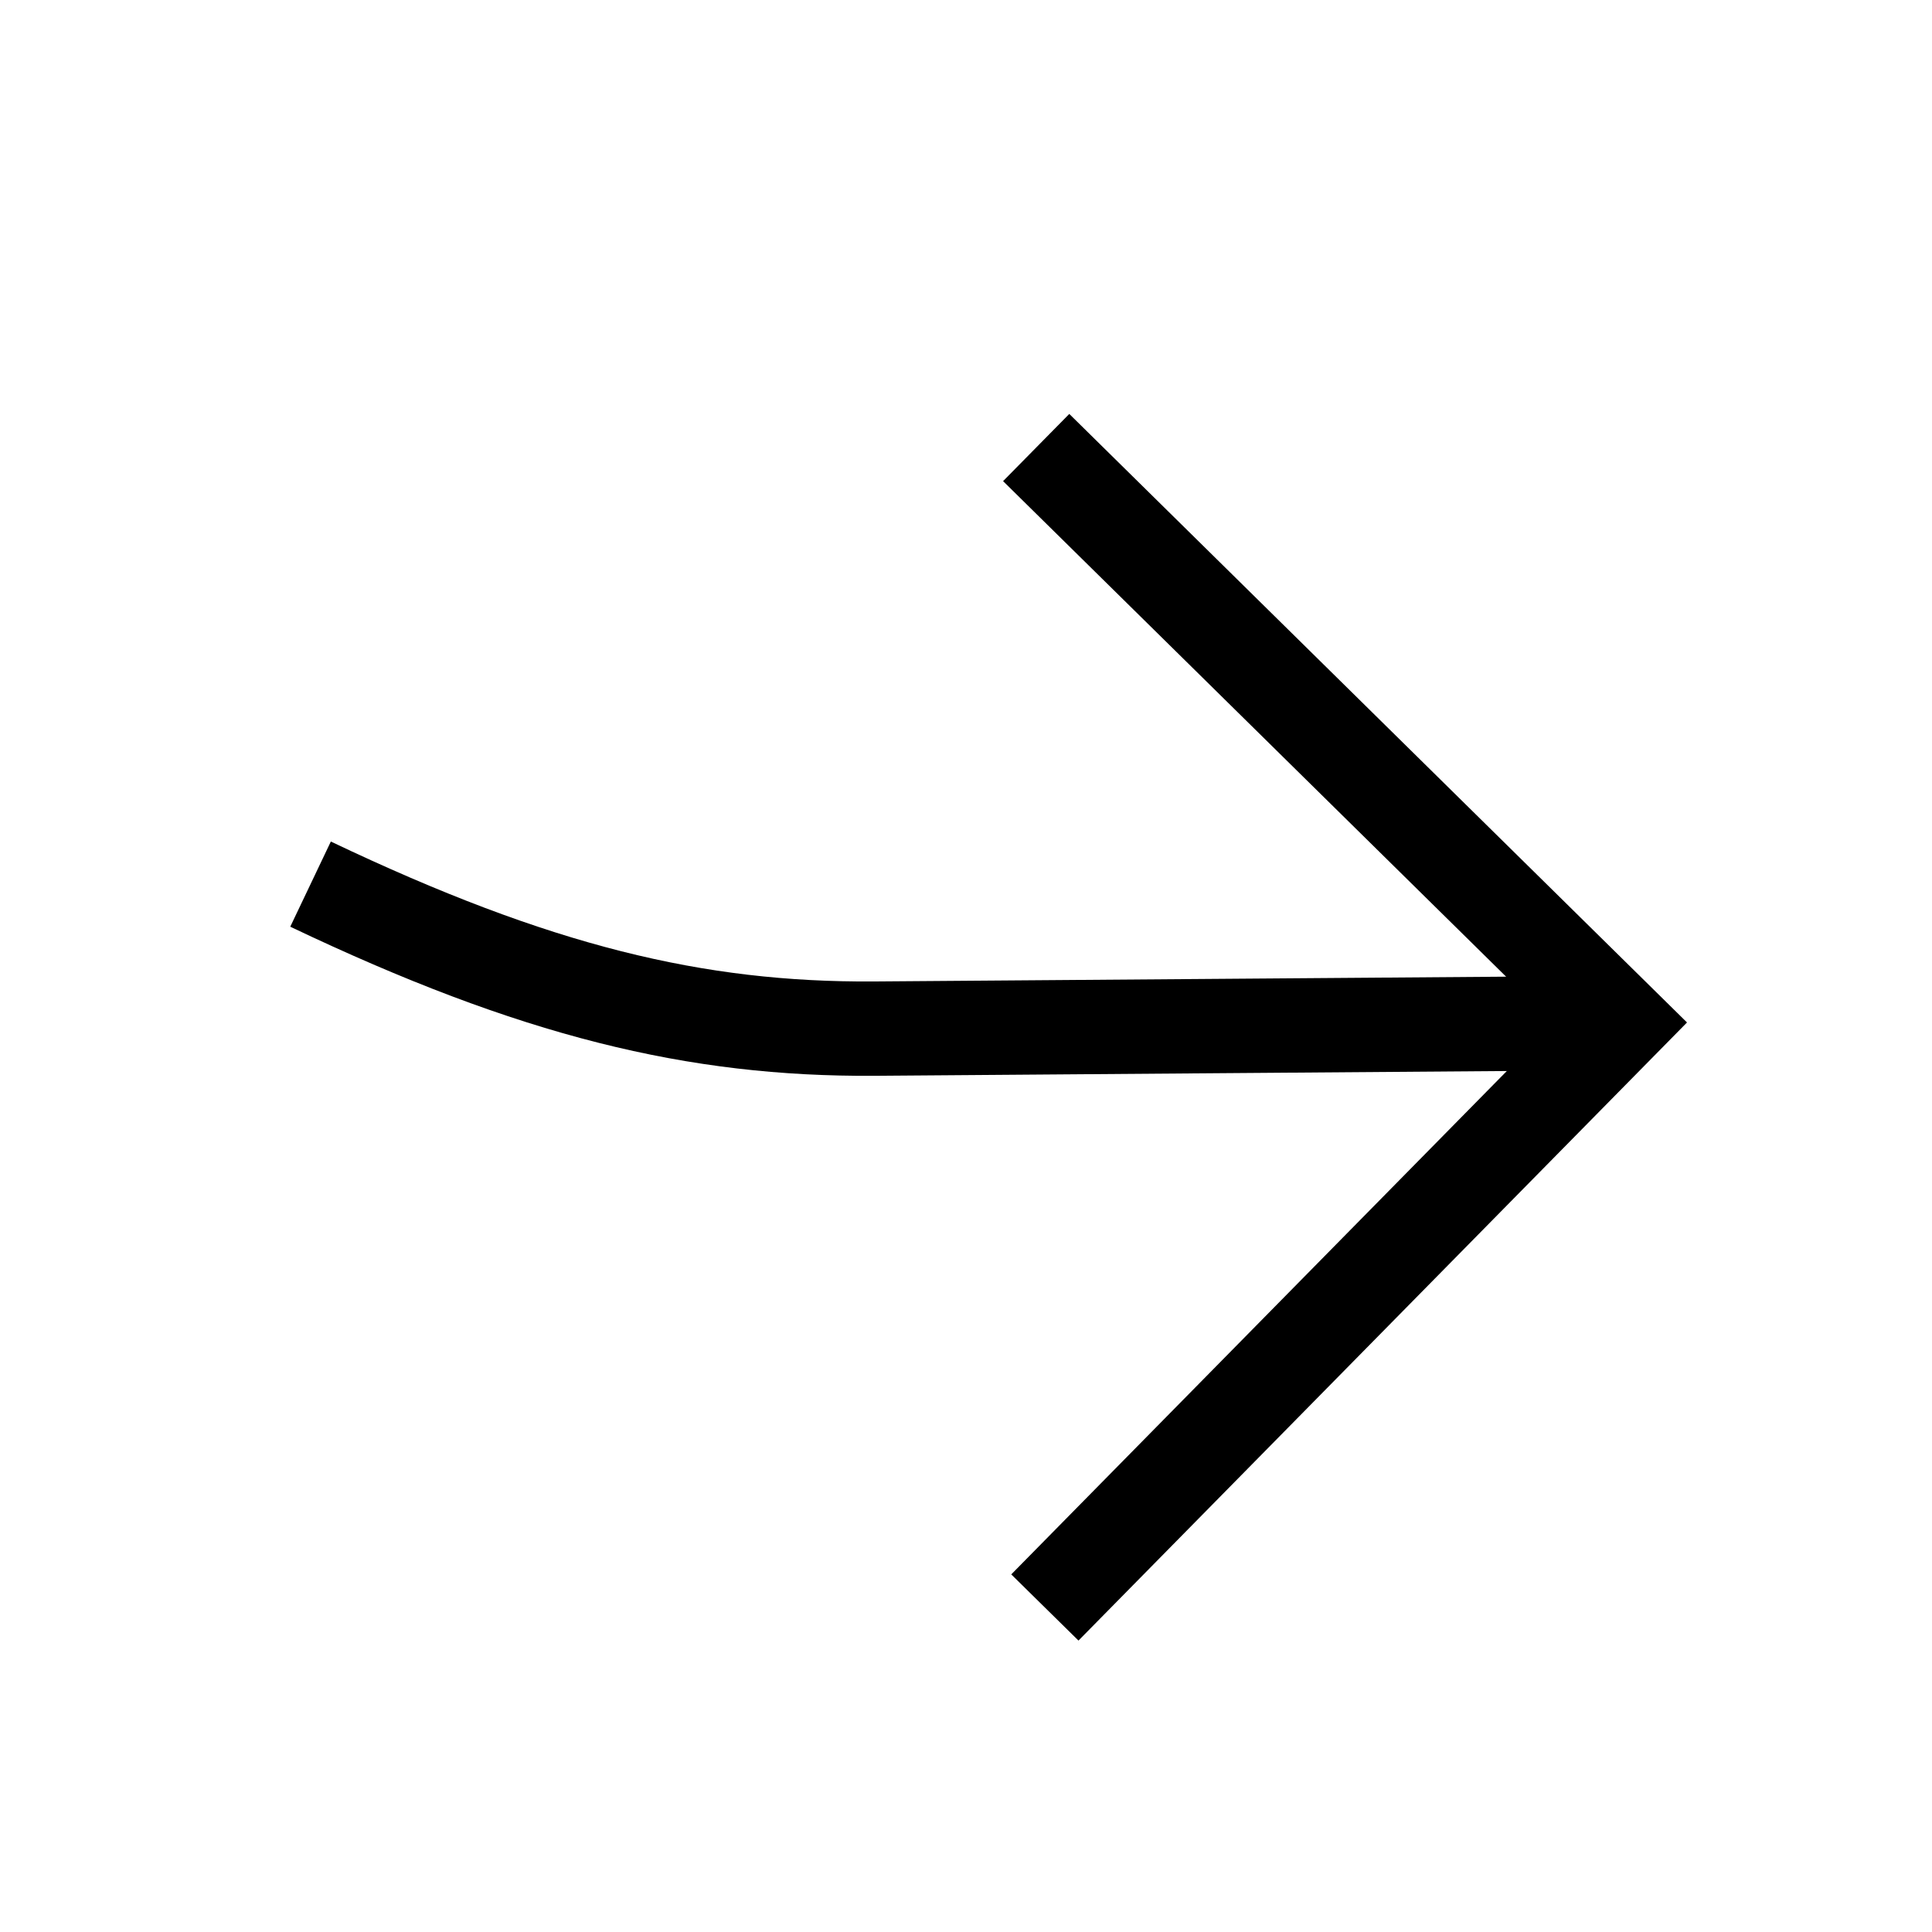 <?xml version="1.0" encoding="utf-8"?>
<!-- Generator: Adobe Illustrator 27.6.1, SVG Export Plug-In . SVG Version: 6.00 Build 0)  -->
<svg version="1.1" id="Capa_1" xmlns="http://www.w3.org/2000/svg" xmlns:xlink="http://www.w3.org/1999/xlink" x="0px" y="0px"
	 viewBox="0 0 512 512" style="enable-background:new 0 0 512 512;" xml:space="preserve">
<style type="text/css">
	.st0{fill:none;stroke:#000000;stroke-width:25;stroke-miterlimit:10;}
</style>
<g>
	<polyline class="st0" points="276.9,426 429.4,271.1 274.6,118.6 	"/>
	<path class="st0" d="M82.3,234.3c59.6,28.4,102.1,38.6,149.3,38.3c197.8-1.5,197.8-1.5,197.8-1.5"/>
</g>
</svg>
